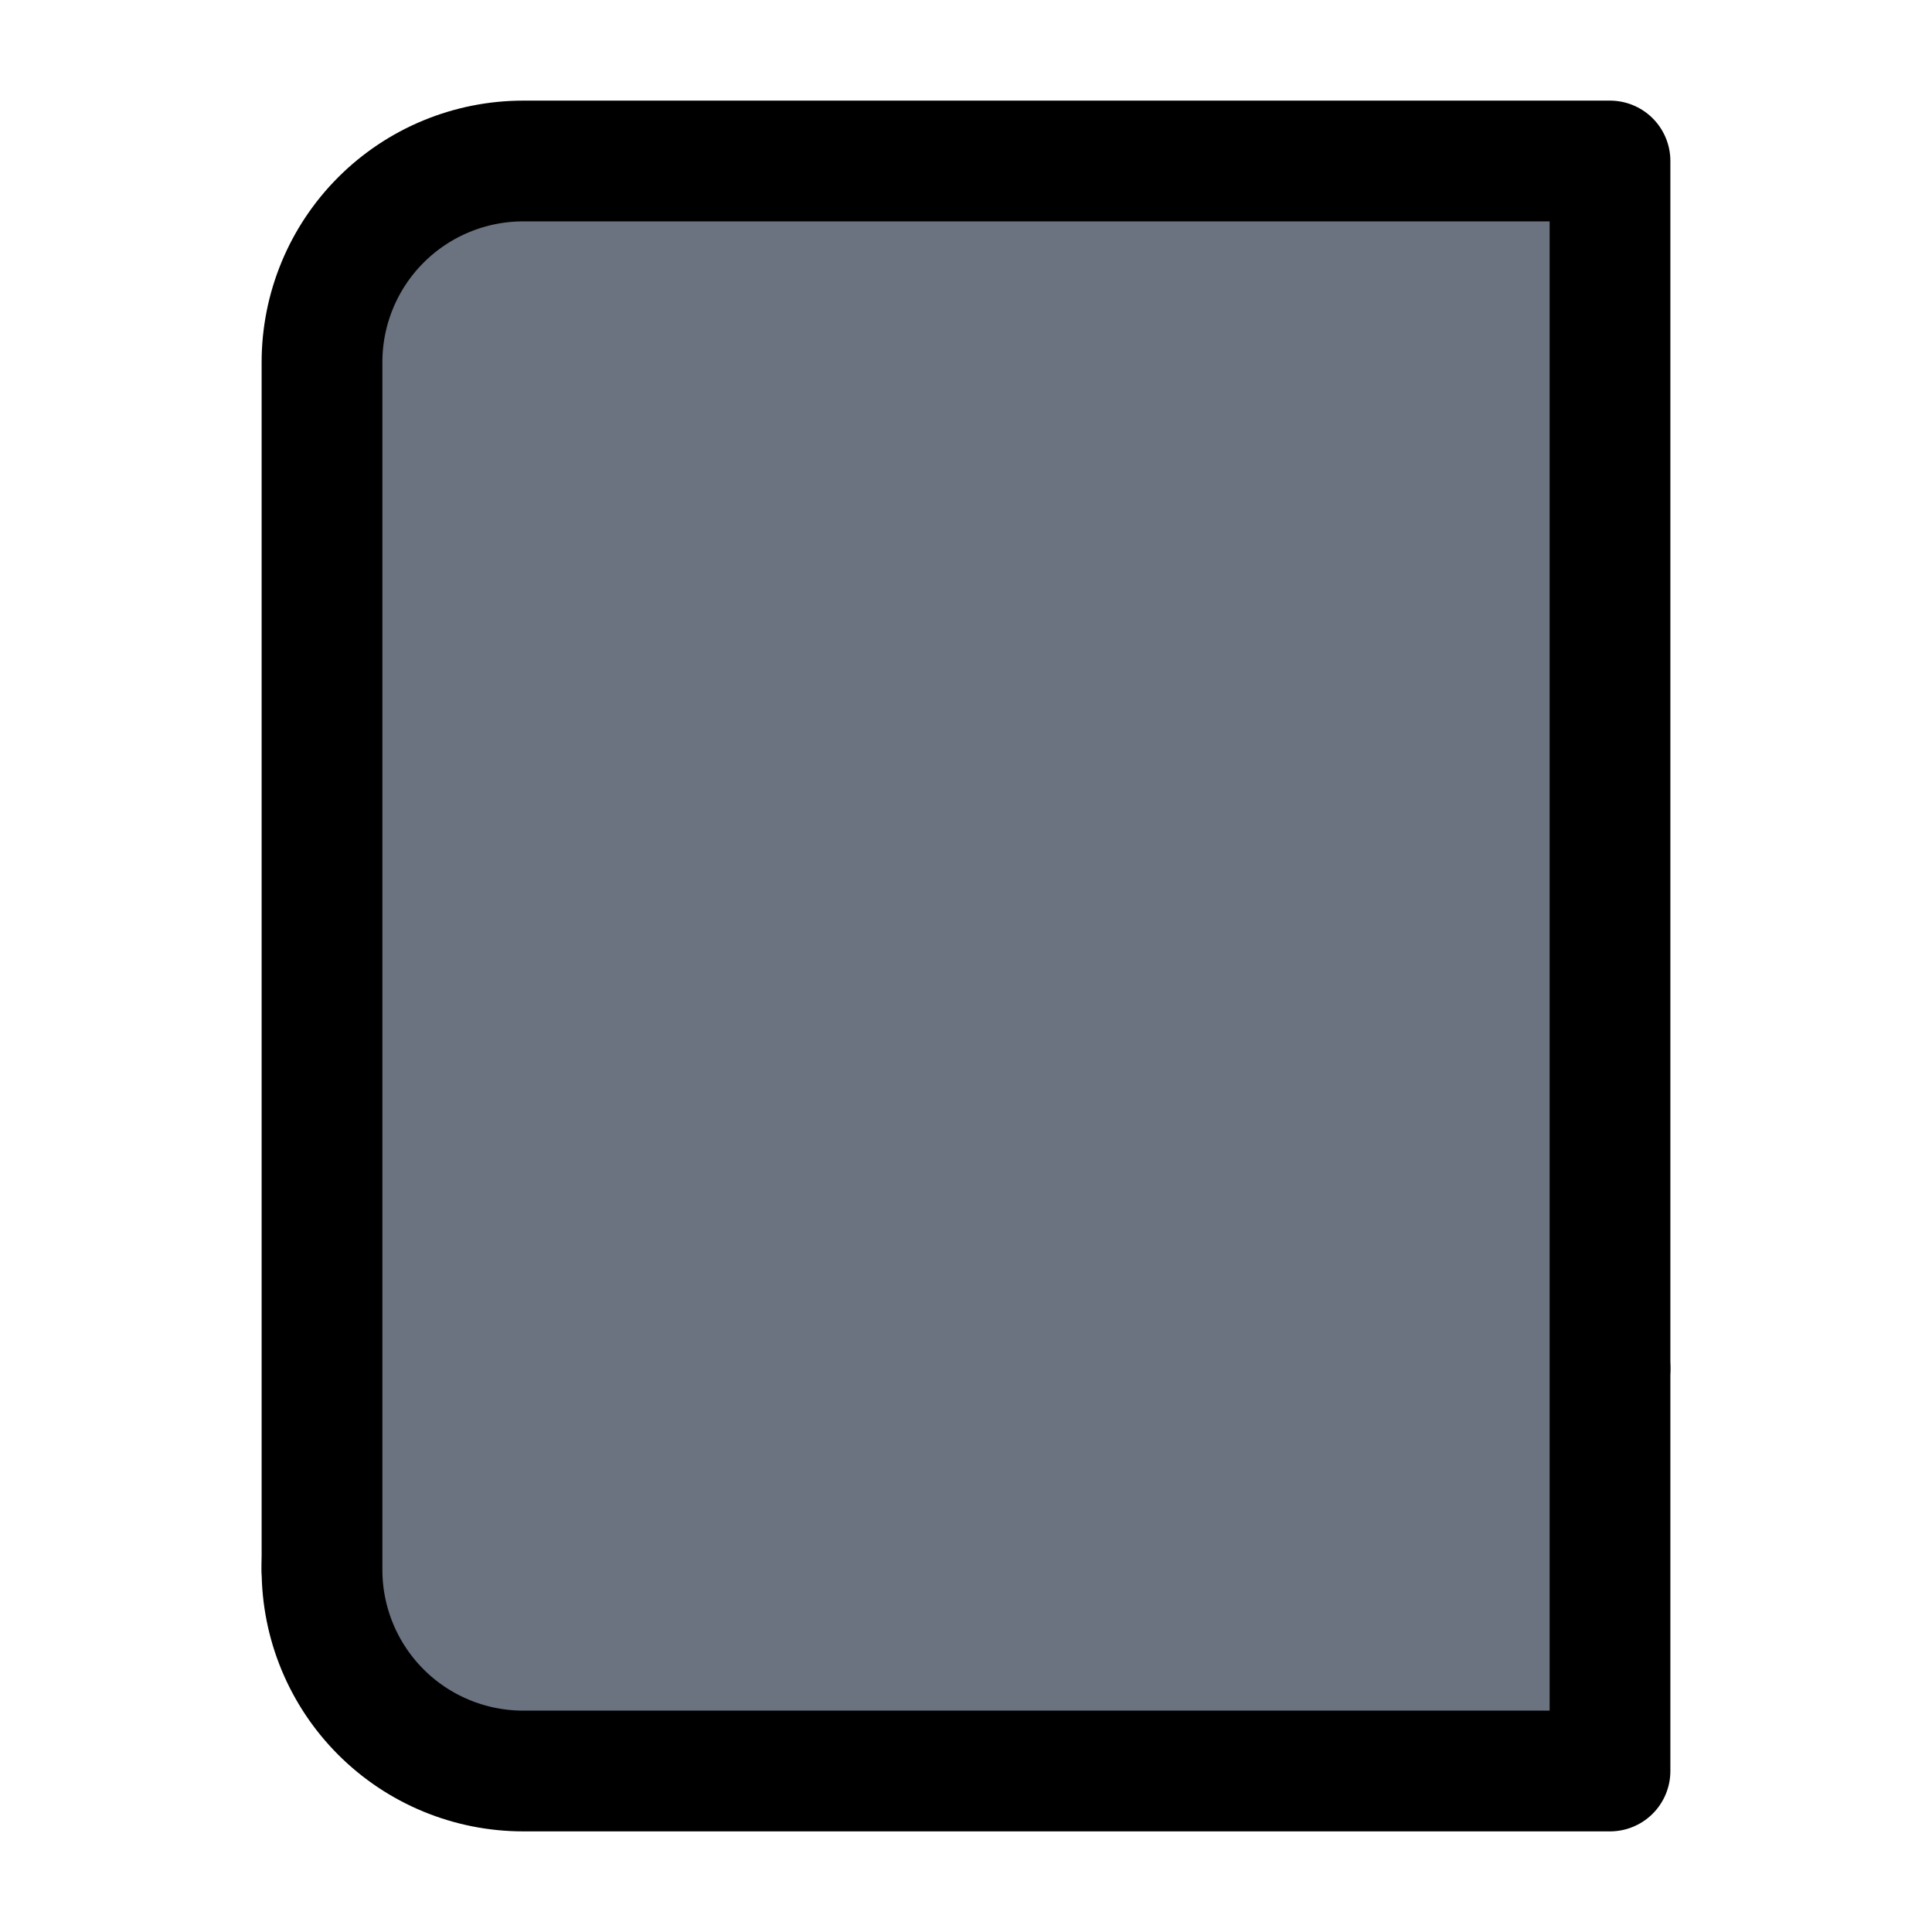 <svg width="24" height="24" viewBox="0 0 24 24" fill="none" xmlns="http://www.w3.org/2000/svg">
<path d="M4 19.5C4 18.837 4.263 18.201 4.732 17.732C5.201 17.263 5.837 17 6.5 17H20" stroke="currentColor" stroke-width="1.5" stroke-linecap="round" stroke-linejoin="round"/>
<path d="M6.5 2H20V22H6.5C5.837 22 5.201 21.737 4.732 21.268C4.263 20.799 4 20.163 4 19.5V4.5C4 3.837 4.263 3.201 4.732 2.732C5.201 2.263 5.837 2 6.5 2Z" fill="#6B7280" stroke="currentColor" stroke-width="1.5" stroke-linecap="round" stroke-linejoin="round"/>
</svg>
